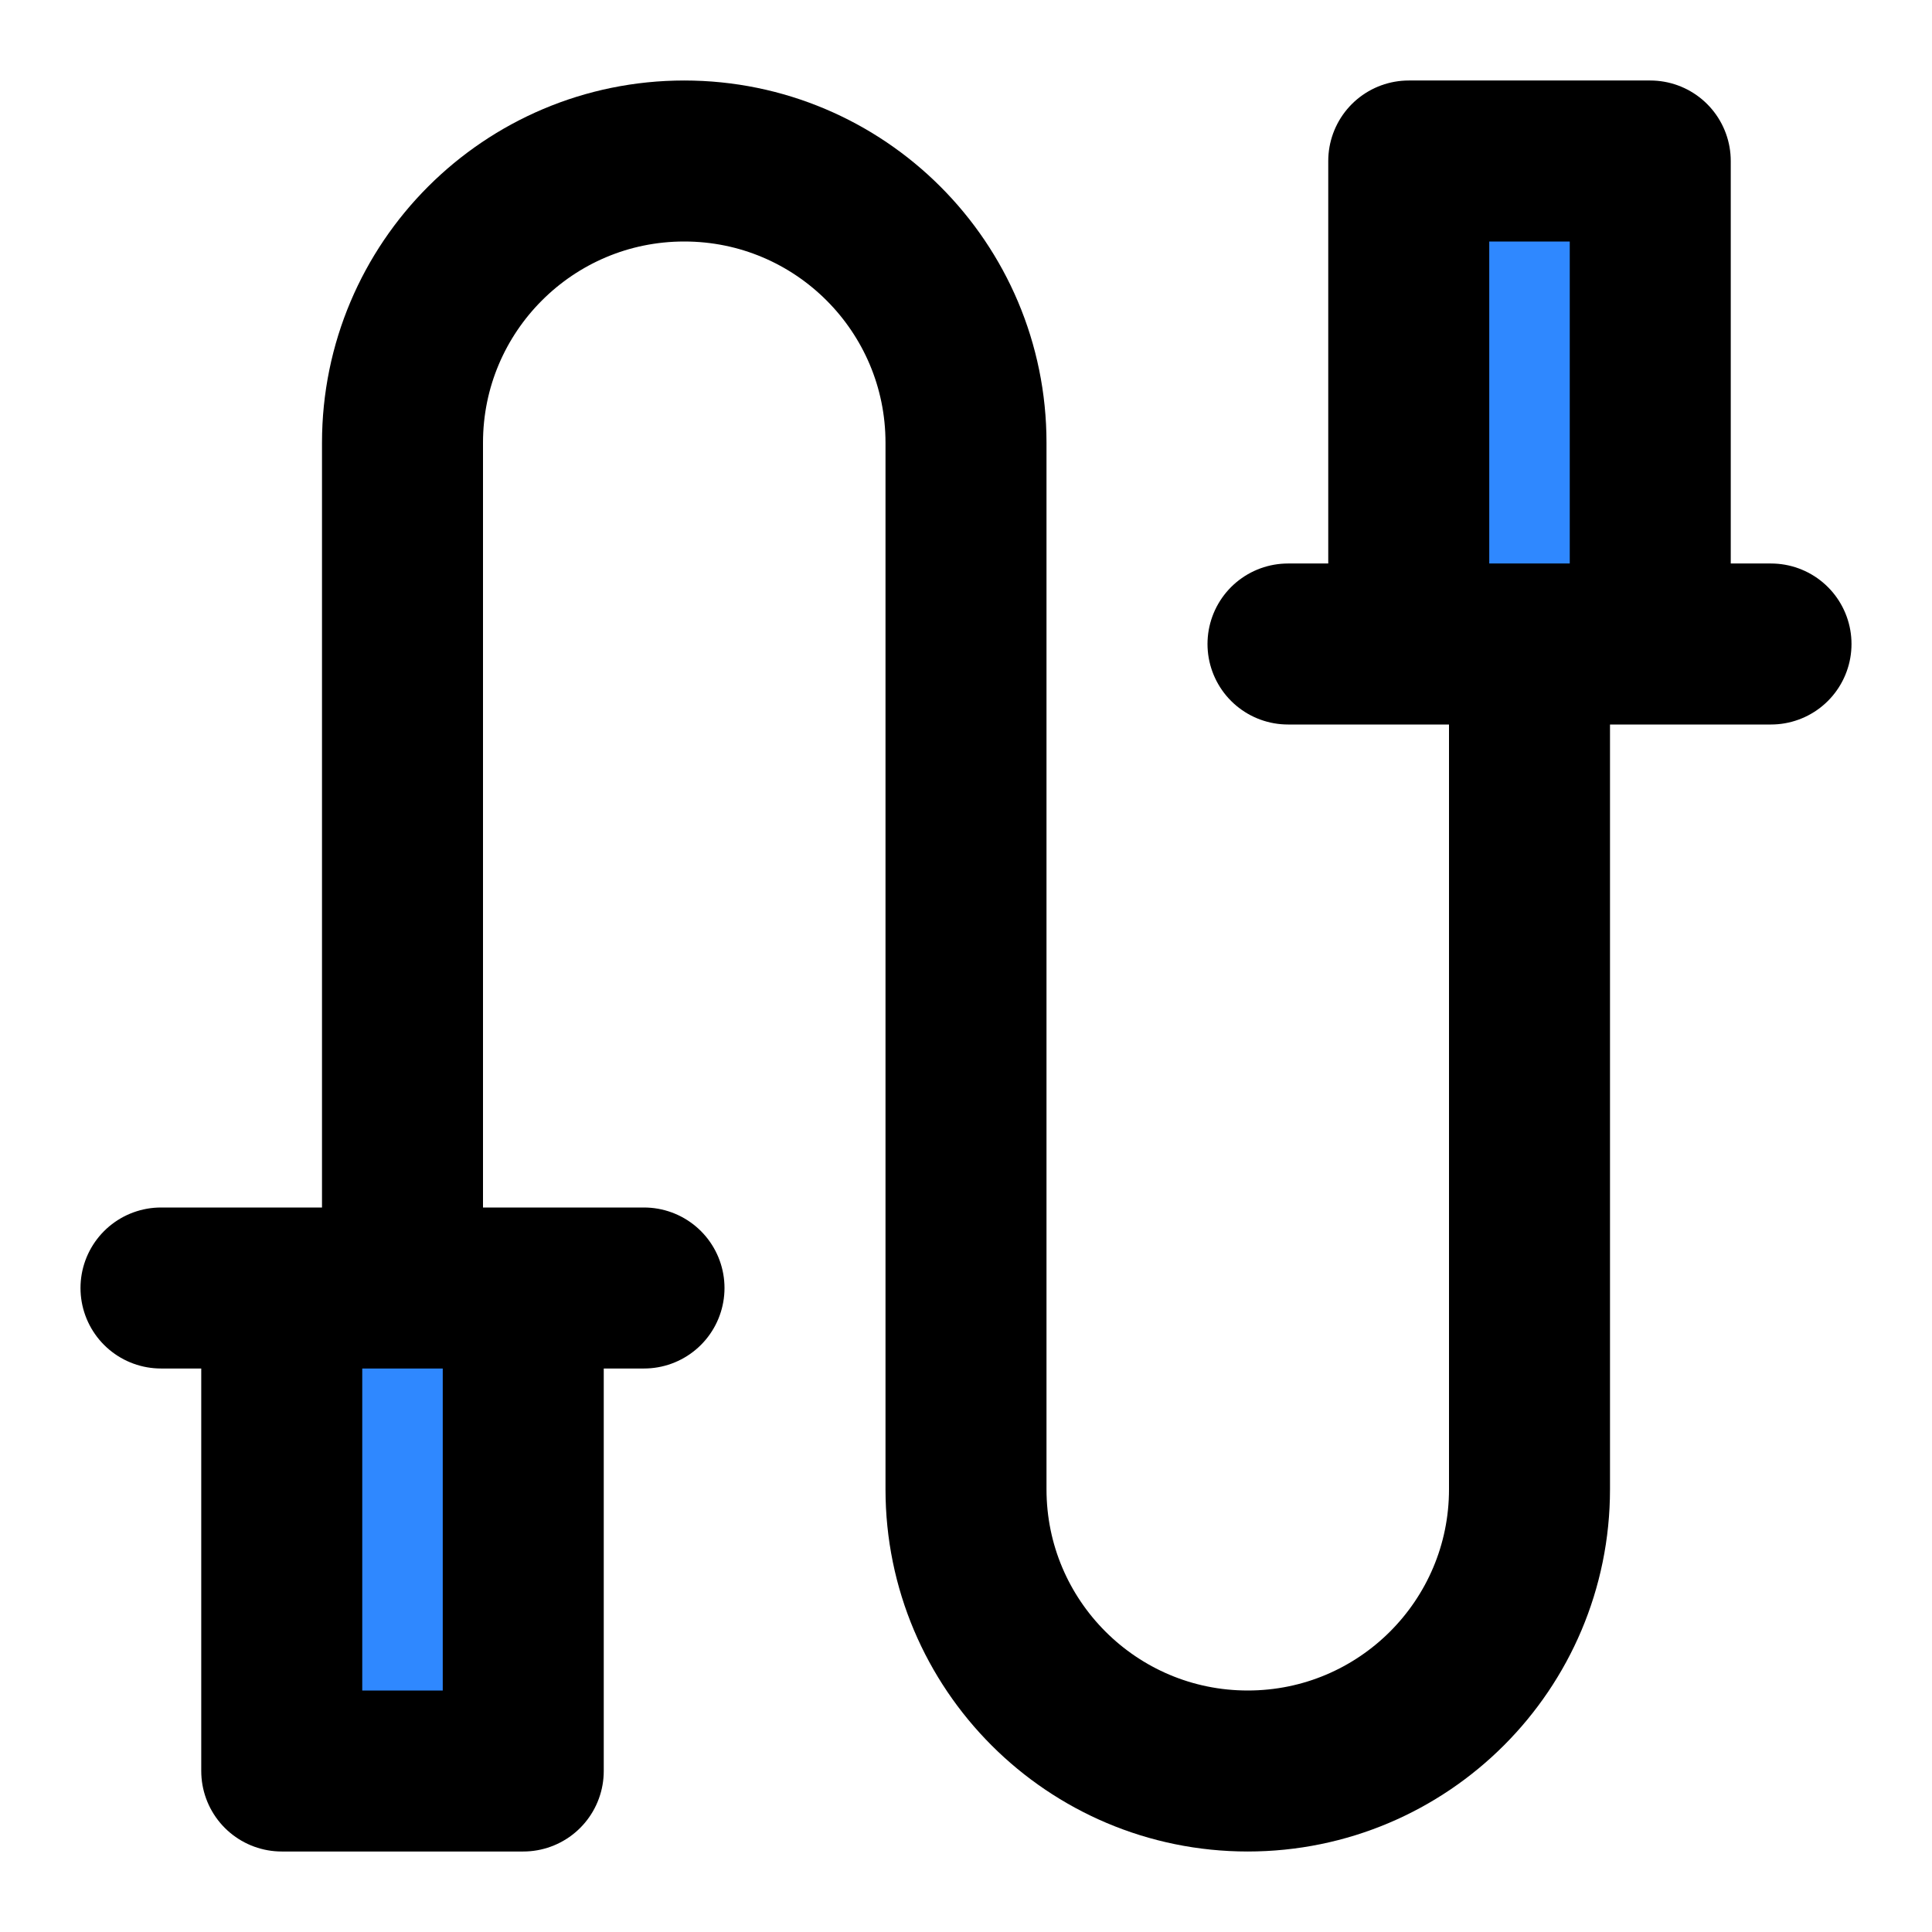 <svg xmlns="http://www.w3.org/2000/svg" xmlns:xlink="http://www.w3.org/1999/xlink" aria-hidden="true" role="img" class="iconify iconify--icon-park" width="1em" height="1em" preserveAspectRatio="xMidYMid meet" viewBox="0 0 48 48"><g fill="none"><path stroke="#000" stroke-linecap="round" stroke-linejoin="round" stroke-width="4" d="M10 32C10 32 10 14.866 10 11C10 7.134 13.134 4 17 4C20.866 4 24 7.134 24 11C24 11 24 33.134 24 37C24 40.866 27.134 44 31 44C34.866 44 38 40.866 38 37V16"></path><path fill="#2F88FF" d="M41 4V16H35V4H41Z"></path><path stroke="#000" stroke-linecap="round" stroke-linejoin="round" stroke-width="4" d="M32 16H35M44 16H41M41 16V4H35V16M41 16H35"></path><path fill="#2F88FF" d="M7 44V32H13V44H7Z"></path><path stroke="#000" stroke-linecap="round" stroke-linejoin="round" stroke-width="4" d="M16 32H13M4 32H7M7 32V44H13V32M7 32H13"></path></g></svg>